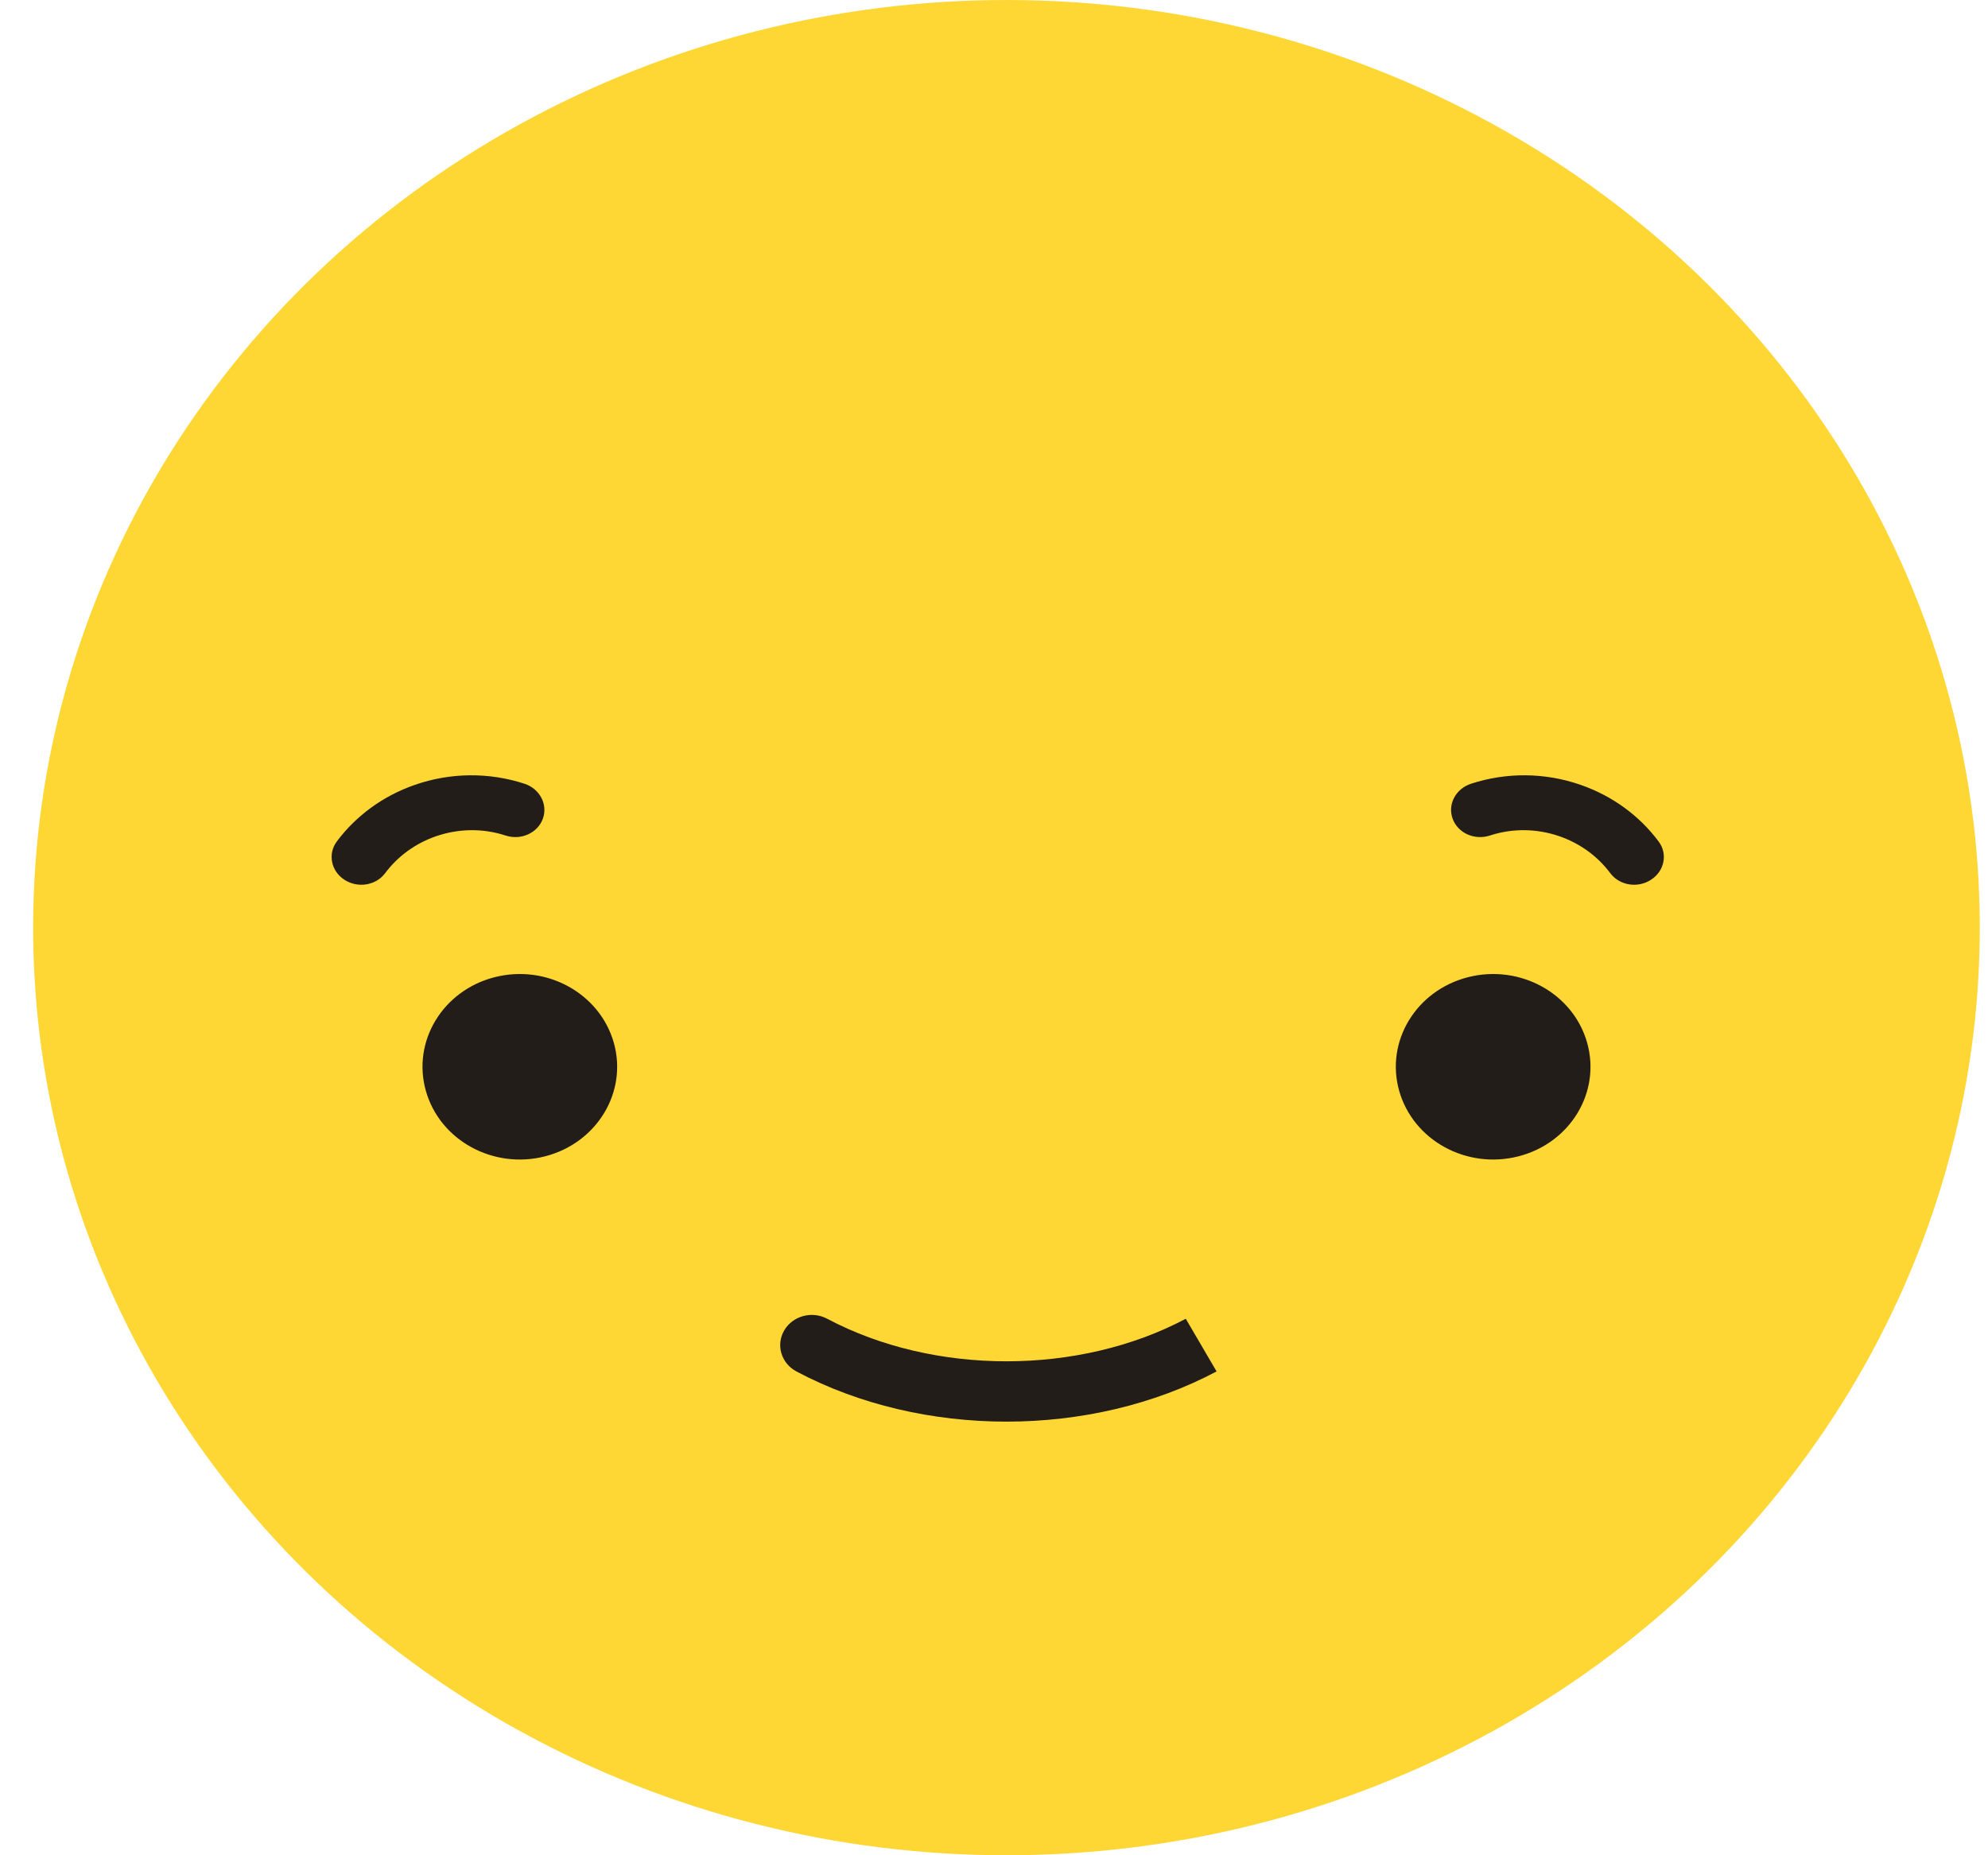 <svg width="30" height="28" viewBox="0 0 30 28" fill="none" xmlns="http://www.w3.org/2000/svg">
<ellipse cx="15.188" cy="14" rx="14.688" ry="14" fill="#FFD735"/>
<path d="M5.812 13.178C5.673 13.365 5.397 13.409 5.195 13.276C4.994 13.144 4.944 12.885 5.083 12.699C5.373 12.311 5.779 12.013 6.258 11.846C6.799 11.657 7.38 11.654 7.914 11.828C8.146 11.904 8.27 12.14 8.192 12.356C8.114 12.572 7.862 12.686 7.63 12.61C7.291 12.499 6.923 12.502 6.576 12.622C6.265 12.731 6.002 12.924 5.812 13.178Z" fill="#231D19"/>
<path fill-rule="evenodd" clip-rule="evenodd" d="M9.263 15.738C9.473 16.484 9.007 17.252 8.224 17.452C7.441 17.652 6.636 17.209 6.426 16.462C6.216 15.716 6.681 14.948 7.464 14.748C8.247 14.548 9.052 14.991 9.263 15.738Z" fill="#231D19"/>
<path fill-rule="evenodd" clip-rule="evenodd" d="M21.114 16.462C21.325 17.209 22.129 17.652 22.913 17.452C23.696 17.252 24.161 16.485 23.951 15.738C23.741 14.991 22.936 14.548 22.153 14.748C21.369 14.948 20.904 15.716 21.114 16.462Z" fill="#231D19"/>
<path d="M24.3 13.178C24.44 13.365 24.716 13.409 24.917 13.276C25.119 13.144 25.169 12.885 25.029 12.699C24.739 12.311 24.334 12.013 23.855 11.846C23.314 11.657 22.733 11.654 22.199 11.828C21.967 11.904 21.842 12.14 21.921 12.356C21.999 12.572 22.251 12.686 22.483 12.61C22.822 12.499 23.19 12.502 23.536 12.622C23.847 12.731 24.11 12.924 24.3 13.178Z" fill="#231D19"/>
<path fill-rule="evenodd" clip-rule="evenodd" d="M12.483 19.903C14.096 20.759 16.281 20.759 17.894 19.903L18.359 20.698C16.457 21.708 13.92 21.708 12.018 20.698C11.788 20.575 11.706 20.298 11.834 20.079C11.962 19.859 12.253 19.78 12.483 19.903Z" fill="#231D19"/>
</svg>
